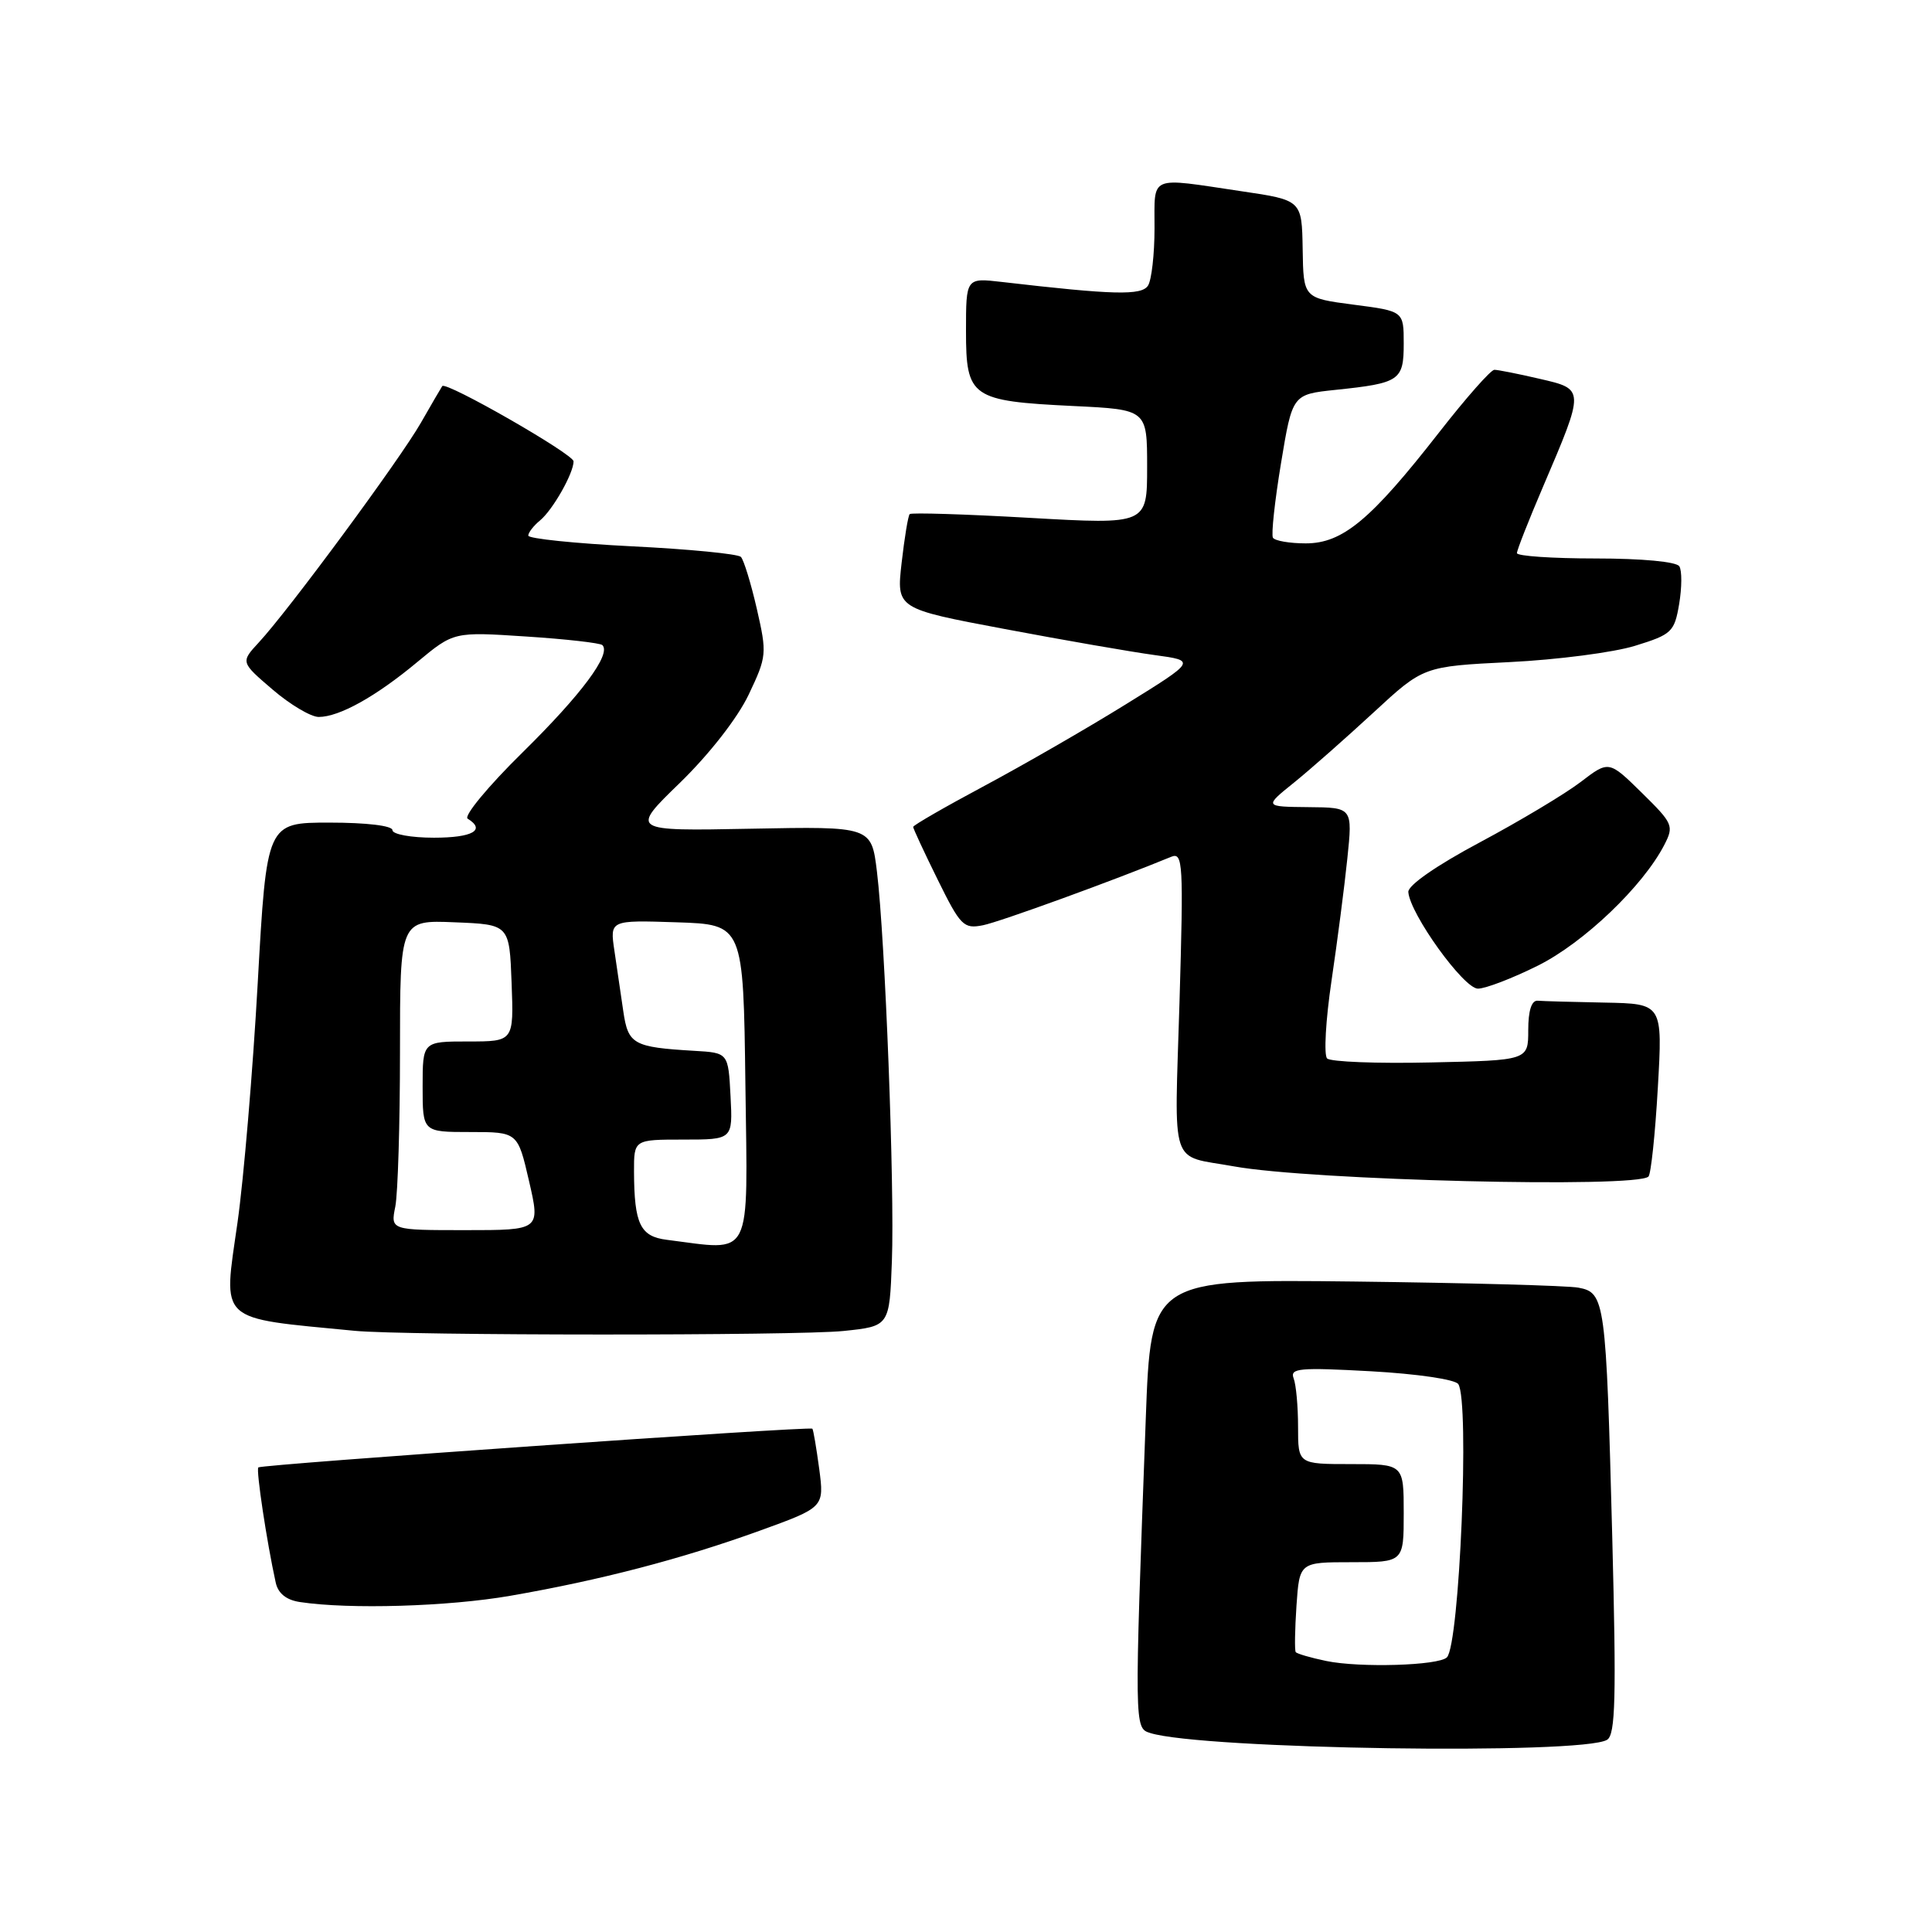 <?xml version="1.0" encoding="UTF-8" standalone="no"?>
<!DOCTYPE svg PUBLIC "-//W3C//DTD SVG 1.1//EN" "http://www.w3.org/Graphics/SVG/1.1/DTD/svg11.dtd" >
<svg xmlns="http://www.w3.org/2000/svg" xmlns:xlink="http://www.w3.org/1999/xlink" version="1.1" viewBox="0 0 256 256">
 <g >
 <path fill="currentColor"
d=" M 212.95 230.53 C 214.06 229.84 214.18 225.01 213.63 203.60 C 212.81 172.26 212.68 171.28 209.14 170.62 C 207.69 170.35 194.35 169.99 179.50 169.81 C 152.50 169.50 152.50 169.50 151.82 188.00 C 150.30 229.03 150.30 228.96 152.40 229.63 C 159.26 231.80 209.68 232.55 212.95 230.53 Z  M 67.62 211.45 C 79.60 209.37 90.31 206.57 100.63 202.84 C 109.22 199.73 109.22 199.73 108.55 194.63 C 108.17 191.83 107.77 189.43 107.64 189.31 C 107.29 188.96 34.63 194.04 34.23 194.44 C 33.91 194.76 35.35 204.33 36.53 209.68 C 36.84 211.13 37.93 212.01 39.75 212.28 C 46.29 213.27 59.40 212.88 67.62 211.45 Z  M 111.78 176.36 C 117.86 175.73 117.86 175.73 118.18 167.11 C 118.55 157.26 117.29 124.44 116.20 115.50 C 115.47 109.50 115.47 109.50 99.49 109.81 C 83.50 110.12 83.50 110.12 90.11 103.71 C 94.00 99.92 97.73 95.14 99.20 92.05 C 101.61 86.98 101.64 86.61 100.28 80.66 C 99.50 77.27 98.55 74.18 98.17 73.79 C 97.79 73.40 91.29 72.76 83.74 72.39 C 76.18 72.01 70.00 71.37 70.00 70.97 C 70.00 70.57 70.70 69.66 71.57 68.95 C 73.26 67.54 76.00 62.71 76.00 61.13 C 76.00 60.18 59.09 50.49 58.60 51.16 C 58.47 51.35 57.19 53.53 55.77 56.02 C 52.98 60.90 38.26 80.85 34.30 85.12 C 31.88 87.74 31.88 87.74 36.12 91.37 C 38.45 93.37 41.20 95.00 42.23 95.00 C 44.95 95.00 49.82 92.29 55.31 87.71 C 60.13 83.71 60.13 83.71 69.71 84.34 C 74.99 84.68 79.53 85.20 79.82 85.48 C 81.02 86.68 77.05 92.01 69.26 99.68 C 64.69 104.17 61.41 108.14 61.97 108.48 C 64.41 109.99 62.61 111.00 57.50 111.00 C 54.48 111.00 52.00 110.55 52.00 110.00 C 52.00 109.41 48.56 109.00 43.67 109.00 C 35.34 109.00 35.34 109.00 34.15 130.25 C 33.50 141.94 32.29 156.22 31.47 162.00 C 29.56 175.40 28.65 174.56 47.00 176.34 C 53.60 176.98 105.70 177.00 111.78 176.36 Z  M 218.43 155.90 C 218.76 155.57 219.32 150.29 219.67 144.15 C 220.31 133.00 220.31 133.00 212.65 132.85 C 208.44 132.77 204.44 132.66 203.75 132.60 C 202.94 132.54 202.50 133.91 202.50 136.50 C 202.50 140.50 202.50 140.50 189.58 140.78 C 182.48 140.94 176.30 140.70 175.85 140.25 C 175.40 139.80 175.66 135.17 176.43 129.97 C 177.20 124.76 178.15 117.46 178.53 113.75 C 179.23 107.00 179.23 107.00 173.37 106.95 C 167.50 106.89 167.50 106.89 171.46 103.70 C 173.64 101.94 178.38 97.75 182.01 94.40 C 188.61 88.30 188.61 88.30 200.05 87.73 C 206.35 87.42 213.82 86.45 216.66 85.57 C 221.52 84.07 221.87 83.74 222.50 80.02 C 222.86 77.85 222.88 75.61 222.52 75.04 C 222.15 74.43 217.57 74.00 211.44 74.00 C 205.70 74.00 201.00 73.68 201.00 73.29 C 201.00 72.90 202.55 68.96 204.44 64.54 C 210.02 51.48 210.02 51.58 203.99 50.19 C 201.16 49.53 198.47 49.00 198.01 49.00 C 197.54 49.00 194.24 52.74 190.67 57.32 C 181.63 68.90 177.90 72.00 173.02 72.00 C 170.88 72.00 168.92 71.66 168.67 71.25 C 168.43 70.84 168.91 66.40 169.74 61.38 C 171.25 52.26 171.25 52.26 176.96 51.66 C 185.49 50.77 186.00 50.42 186.00 45.51 C 186.00 41.23 186.00 41.23 179.36 40.37 C 172.71 39.50 172.71 39.50 172.61 33.01 C 172.50 26.52 172.50 26.52 164.50 25.34 C 152.07 23.49 153.00 23.10 152.98 30.25 C 152.98 33.69 152.59 37.10 152.12 37.84 C 151.27 39.18 147.56 39.08 132.75 37.36 C 128.00 36.81 128.00 36.81 128.00 43.87 C 128.00 52.67 128.68 53.14 142.24 53.80 C 152.00 54.27 152.00 54.27 152.00 61.88 C 152.00 69.50 152.00 69.50 136.47 68.62 C 127.92 68.13 120.76 67.91 120.54 68.12 C 120.33 68.34 119.85 71.24 119.47 74.58 C 118.78 80.65 118.78 80.65 133.14 83.35 C 141.04 84.84 149.97 86.39 153.00 86.80 C 158.50 87.55 158.50 87.55 149.17 93.33 C 144.04 96.51 135.60 101.37 130.42 104.14 C 125.24 106.91 121.00 109.35 121.00 109.57 C 121.00 109.79 122.46 112.93 124.25 116.56 C 127.27 122.69 127.69 123.11 130.25 122.60 C 132.47 122.16 147.73 116.61 155.19 113.53 C 156.75 112.89 156.83 114.33 156.29 132.80 C 155.62 155.22 154.88 152.99 163.50 154.55 C 173.68 156.40 216.88 157.46 218.43 155.90 Z  M 203.80 127.94 C 209.87 124.91 217.69 117.44 220.52 111.97 C 221.83 109.43 221.69 109.12 217.54 105.04 C 213.18 100.76 213.18 100.76 209.43 103.63 C 207.36 105.21 201.36 108.80 196.08 111.62 C 190.34 114.68 186.54 117.32 186.61 118.20 C 186.83 121.11 193.95 131.00 195.83 131.00 C 196.85 131.00 200.43 129.62 203.80 127.94 Z  M 175.74 220.09 C 173.67 219.66 171.85 219.13 171.69 218.91 C 171.53 218.68 171.58 215.91 171.79 212.75 C 172.19 207.00 172.19 207.00 179.09 207.00 C 186.00 207.00 186.00 207.00 186.00 200.50 C 186.00 194.00 186.00 194.00 179.00 194.00 C 172.00 194.00 172.00 194.00 172.00 189.08 C 172.00 186.38 171.74 183.47 171.41 182.63 C 170.90 181.29 172.19 181.18 181.66 181.70 C 187.76 182.04 192.82 182.78 193.23 183.40 C 194.75 185.66 193.40 217.94 191.72 219.61 C 190.63 220.70 180.18 221.01 175.74 220.09 Z  M 88.35 164.28 C 84.83 163.84 84.04 162.19 84.01 155.25 C 84.00 151.00 84.00 151.00 90.55 151.00 C 97.10 151.00 97.10 151.00 96.80 145.25 C 96.50 139.50 96.50 139.50 92.00 139.24 C 83.91 138.76 83.23 138.39 82.59 134.00 C 82.26 131.80 81.73 128.18 81.41 125.96 C 80.81 121.92 80.81 121.92 89.66 122.21 C 98.50 122.50 98.50 122.50 98.77 143.75 C 99.07 167.28 99.86 165.73 88.35 164.28 Z  M 52.38 159.88 C 52.72 158.16 53.00 148.91 53.00 139.33 C 53.00 121.91 53.00 121.91 60.25 122.21 C 67.50 122.50 67.50 122.50 67.79 130.25 C 68.08 138.00 68.08 138.00 62.04 138.00 C 56.00 138.00 56.00 138.00 56.00 144.00 C 56.00 150.00 56.00 150.00 62.30 150.00 C 68.60 150.00 68.60 150.00 70.10 156.50 C 71.60 163.00 71.60 163.00 61.68 163.00 C 51.75 163.00 51.75 163.00 52.38 159.88 Z "/>
</g>
</svg>